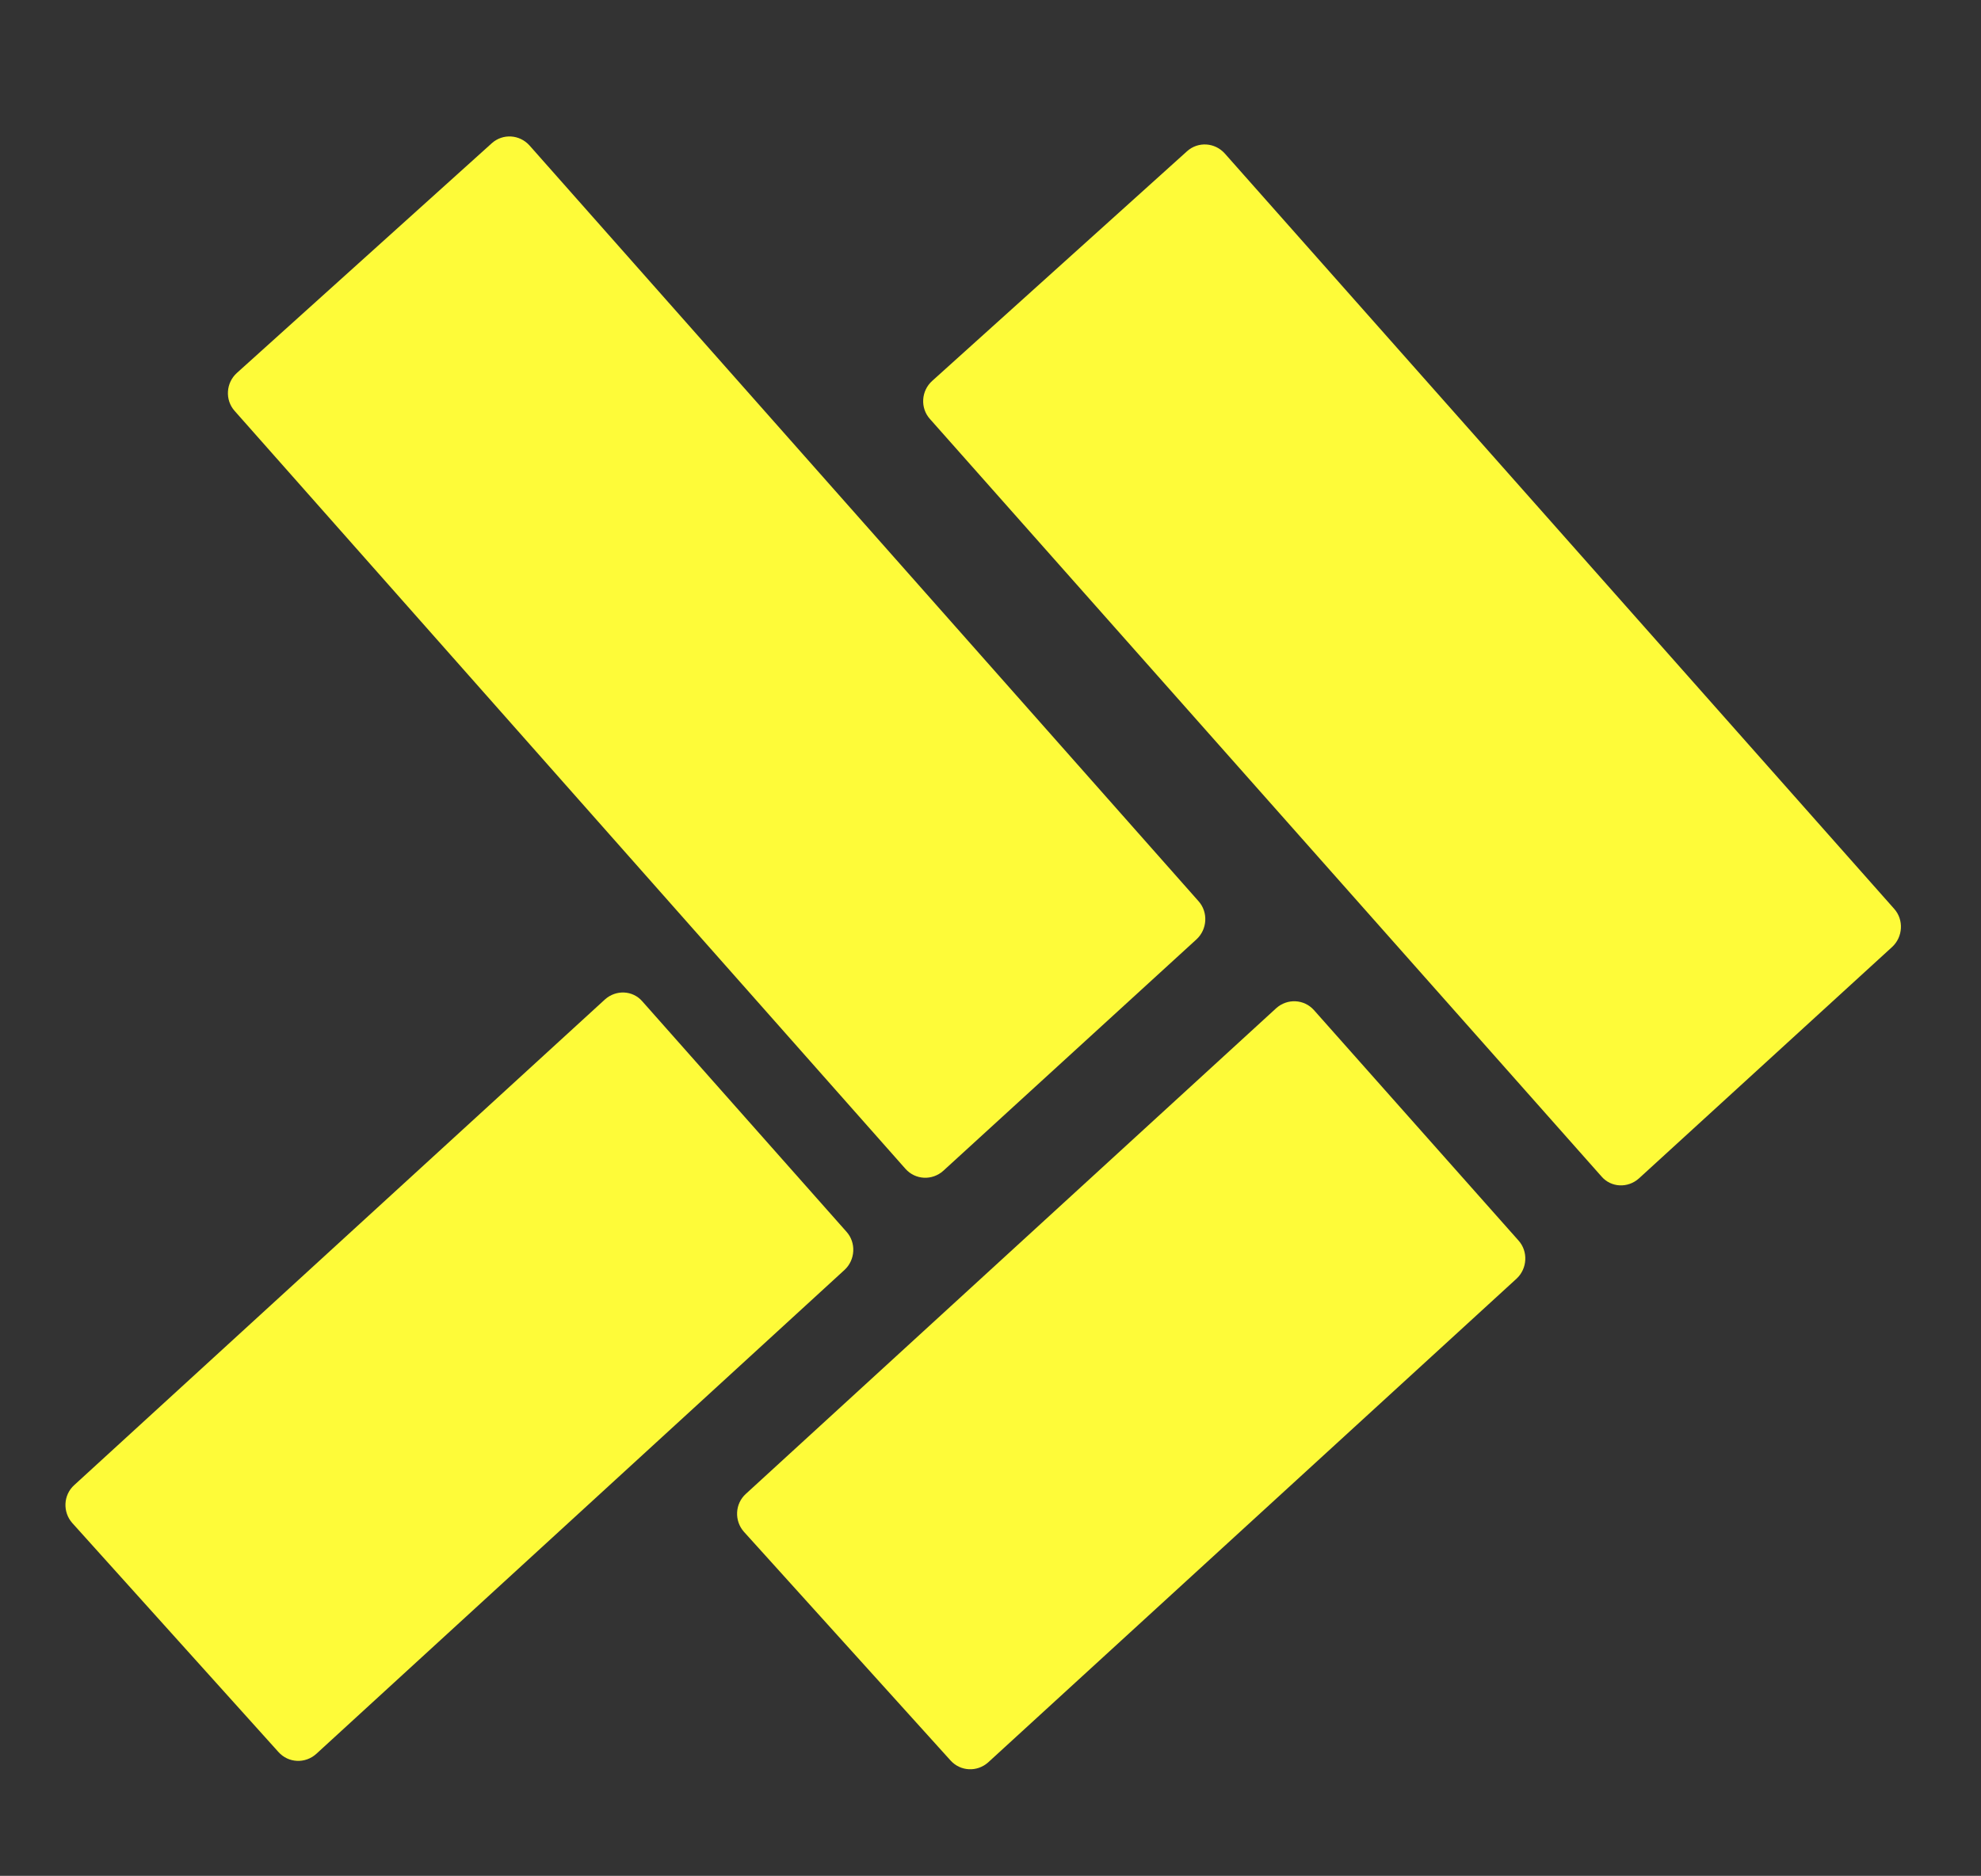 <?xml version="1.0" encoding="utf-8"?>
<!-- Generator: Adobe Illustrator 16.0.3, SVG Export Plug-In . SVG Version: 6.00 Build 0)  -->
<!DOCTYPE svg PUBLIC "-//W3C//DTD SVG 1.1//EN" "http://www.w3.org/Graphics/SVG/1.1/DTD/svg11.dtd">
<svg version="1.1" id="Layer_1" xmlns="http://www.w3.org/2000/svg" xmlns:xlink="http://www.w3.org/1999/xlink" x="0px" y="0px"
	 width="52px" height="49.25px" viewBox="0 0 52 49.25" style="enable-background:new 0 0 52 49.25;" xml:space="preserve">
<rect x="0" y="0" width="52" height="49.25" fill="#333333" stroke="none"/>
<g>
	<g>
		<g>
			<g>
				<path style="fill:#FEFB39;" d="M25.94,46.27c-0.29,0.26-0.73,0.24-0.99-0.05l-5.42-6c-0.26-0.29-0.24-0.74,0.05-1l13.92-12.75
					c0.29-0.26,0.73-0.24,0.99,0.05l5.37,6.05c0.26,0.29,0.23,0.74-0.05,1L25.94,46.27z"/>
			</g>
			<g>
				<path style="fill:#FEFB39;" d="M24.41,11c-0.26-0.29-0.23-0.74,0.06-1l6.69-6.03c0.29-0.26,0.73-0.23,0.99,0.06l17.57,19.83
					c0.26,0.29,0.23,0.74-0.05,1l-6.65,6.08c-0.29,0.26-0.73,0.24-0.98-0.05L24.41,11z"/>
			</g>
			<g>
				<path style="fill:#FEFB39;" d="M8.3,46.05C8.01,46.31,7.57,46.29,7.31,46L1.9,39.99c-0.26-0.29-0.24-0.74,0.05-1l13.93-12.75
					c0.29-0.26,0.73-0.24,0.98,0.05l5.36,6.05c0.26,0.29,0.23,0.74-0.05,1L8.3,46.05z"/>
			</g>
			<g>
				<path style="fill:#FEFB39;" d="M6.16,10.79c-0.26-0.29-0.23-0.74,0.06-1l6.69-6.03c0.29-0.26,0.73-0.23,0.99,0.06l17.56,19.84
					c0.26,0.29,0.23,0.74-0.05,1l-6.65,6.08c-0.29,0.26-0.73,0.24-0.99-0.05L6.16,10.79z"/>
			</g>
		</g>
	</g>
</g>
</svg>
